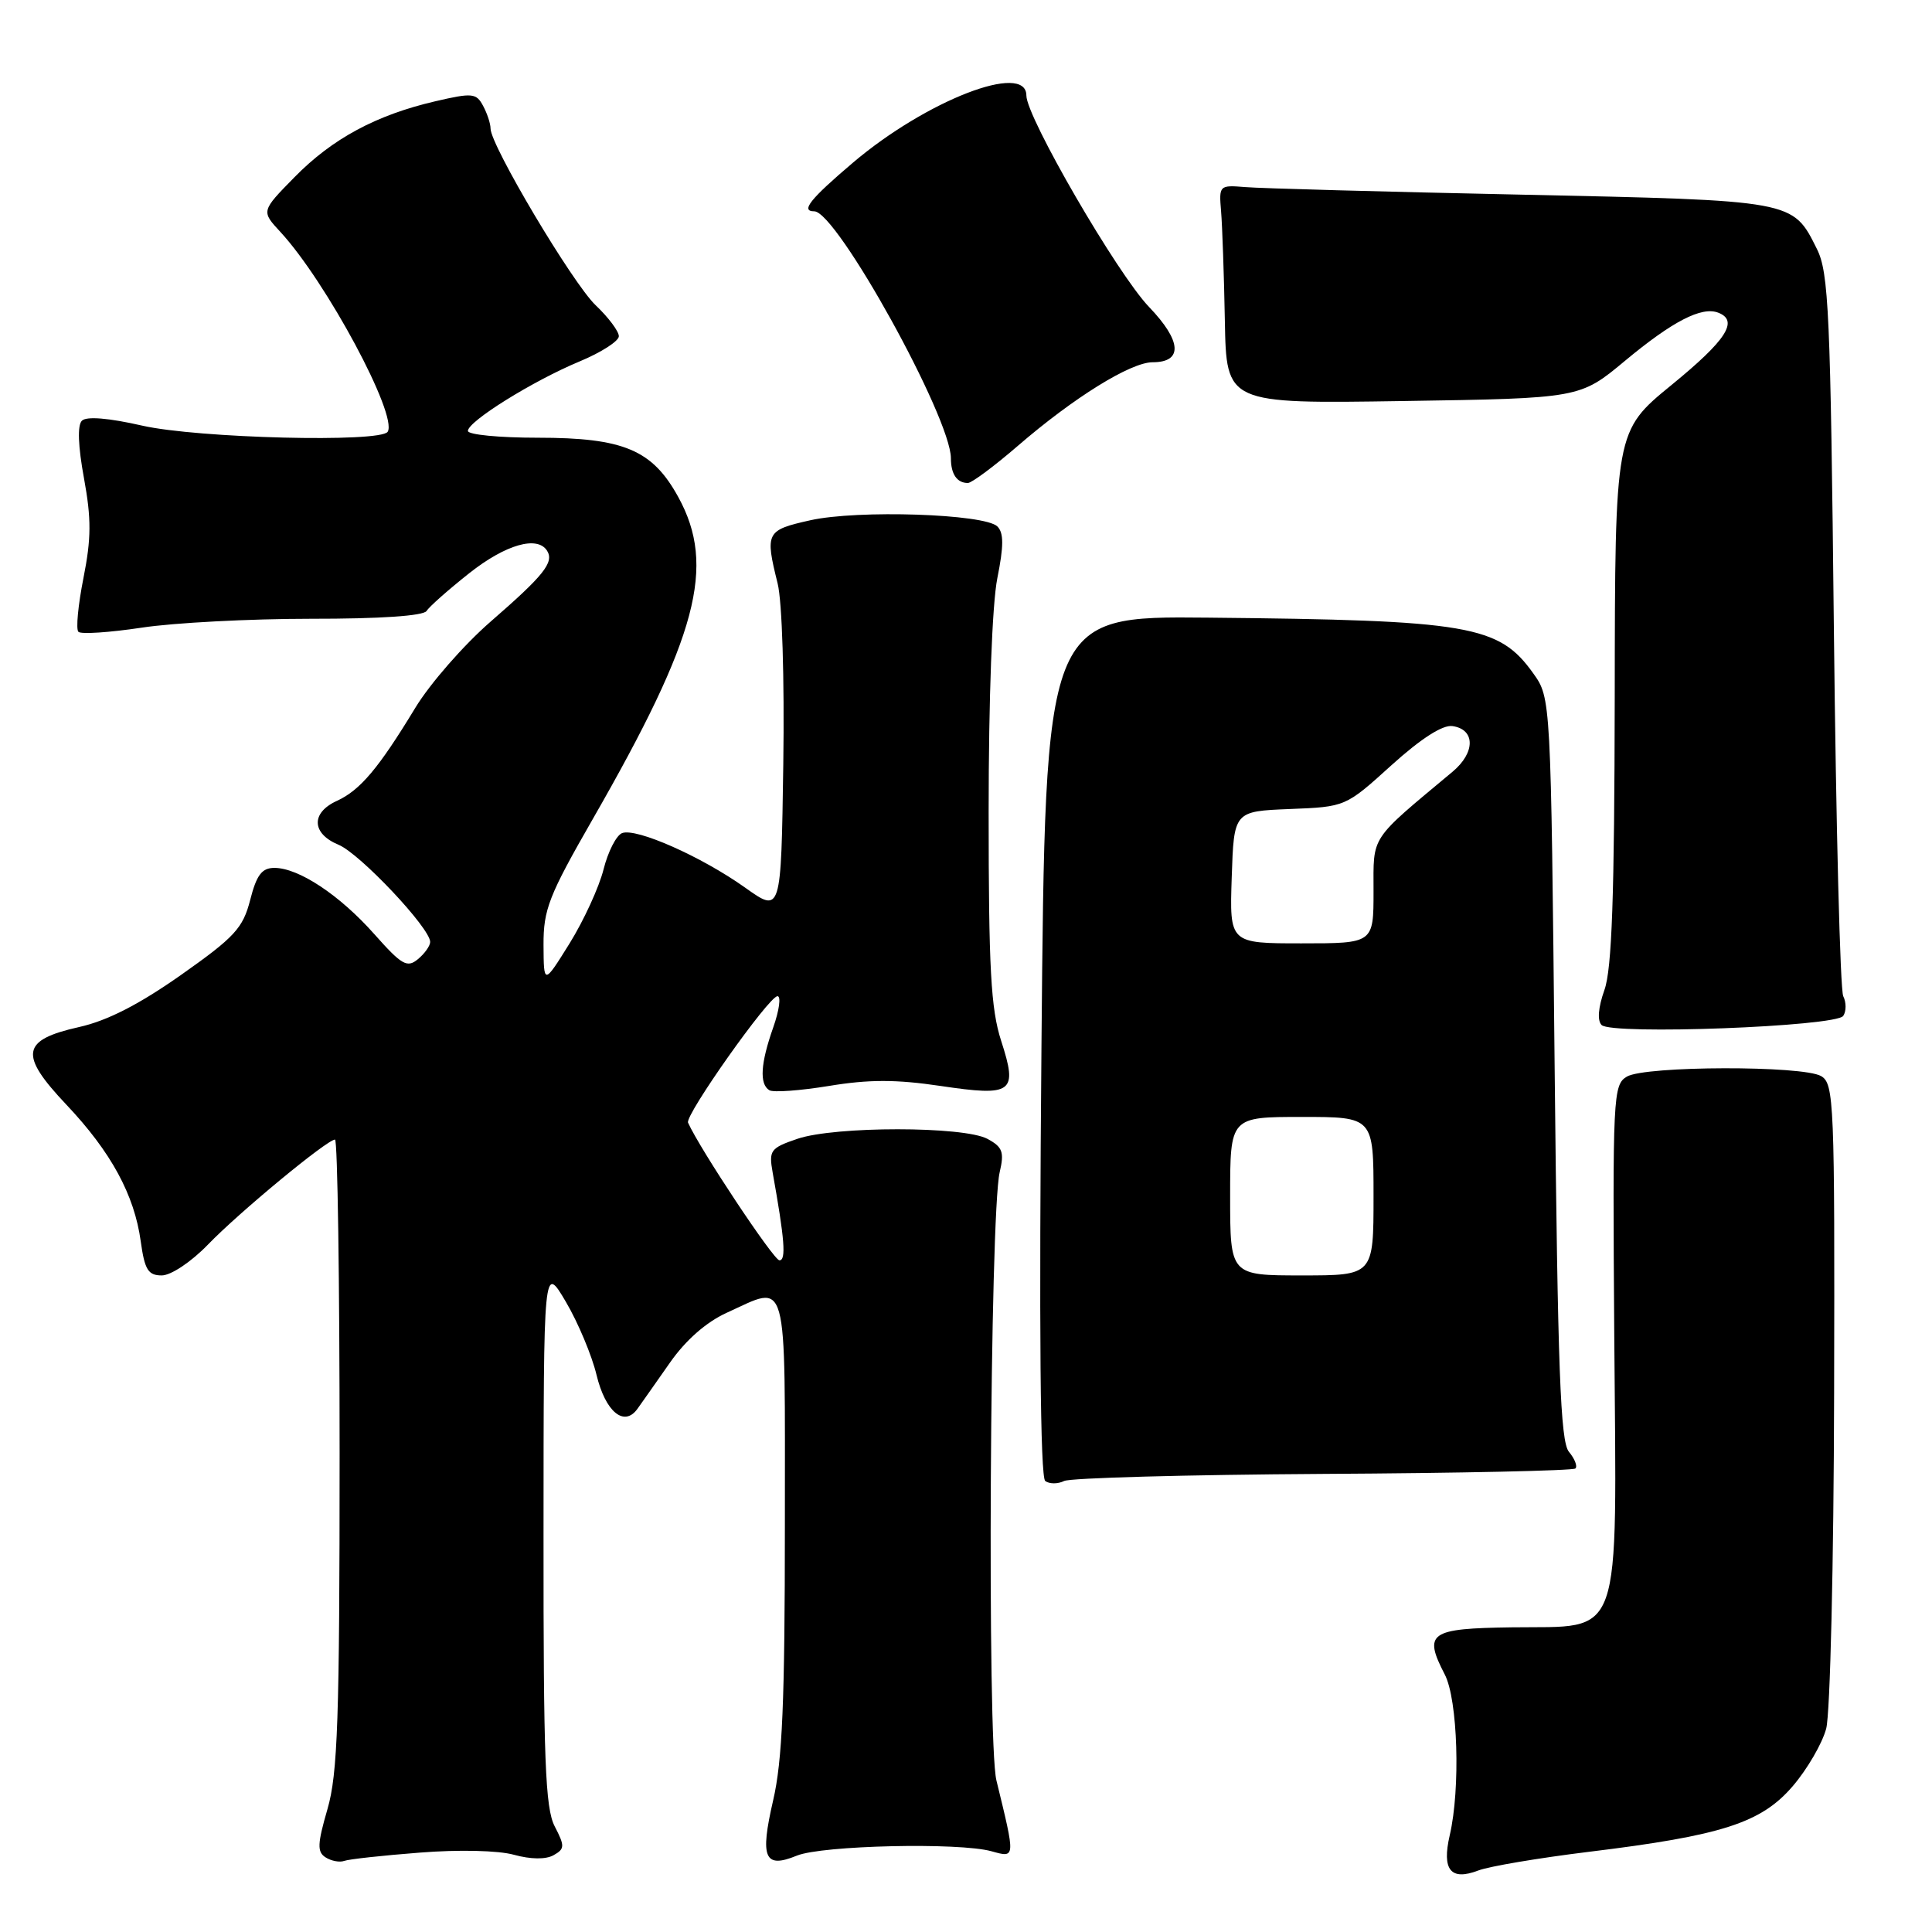 <?xml version="1.0" encoding="UTF-8" standalone="no"?>
<!DOCTYPE svg PUBLIC "-//W3C//DTD SVG 1.1//EN" "http://www.w3.org/Graphics/SVG/1.1/DTD/svg11.dtd" >
<svg xmlns="http://www.w3.org/2000/svg" xmlns:xlink="http://www.w3.org/1999/xlink" version="1.1" viewBox="0 0 256 256">
 <g >
 <path fill="currentColor"
d=" M 210.50 245.38 C 228.19 243.22 233.37 241.55 237.56 236.66 C 239.47 234.43 241.46 231.01 241.98 229.05 C 242.51 227.10 242.98 207.09 243.03 184.58 C 243.12 146.04 243.02 143.59 241.31 142.59 C 238.88 141.17 218.04 141.22 215.58 142.65 C 213.74 143.73 213.67 145.14 213.90 177.18 C 214.21 218.16 215.17 215.43 200.34 215.63 C 189.40 215.78 188.58 216.35 191.44 221.88 C 193.17 225.22 193.53 237.01 192.10 243.17 C 191.03 247.78 192.22 249.25 195.88 247.85 C 197.32 247.30 203.90 246.19 210.50 245.38 Z  M 55.63 245.48 C 60.79 245.07 66.04 245.19 68.11 245.77 C 70.33 246.38 72.32 246.40 73.34 245.83 C 74.84 244.99 74.86 244.62 73.50 242.00 C 72.25 239.58 72.00 233.19 72.02 203.30 C 72.03 167.50 72.03 167.50 74.98 172.50 C 76.60 175.25 78.42 179.60 79.04 182.17 C 80.22 187.08 82.71 189.14 84.47 186.67 C 85.04 185.88 86.97 183.13 88.77 180.56 C 90.85 177.58 93.58 175.19 96.27 173.96 C 104.55 170.21 104.00 168.22 104.00 201.94 C 104.00 225.48 103.67 233.31 102.44 238.58 C 100.68 246.21 101.29 247.64 105.59 245.88 C 108.93 244.52 127.09 244.11 131.37 245.30 C 134.58 246.19 134.57 246.33 132.03 235.91 C 130.78 230.82 131.17 160.91 132.46 155.34 C 133.09 152.65 132.85 151.99 130.85 150.91 C 127.71 149.21 110.62 149.21 105.66 150.90 C 102.08 152.12 101.86 152.43 102.38 155.36 C 103.97 164.22 104.19 167.00 103.28 167.00 C 102.52 167.00 92.73 152.25 91.17 148.76 C 90.73 147.78 101.89 132.00 103.02 132.00 C 103.51 132.00 103.26 133.86 102.46 136.13 C 100.78 140.89 100.60 143.64 101.94 144.46 C 102.45 144.78 106.02 144.52 109.86 143.89 C 115.13 143.02 118.74 143.02 124.60 143.89 C 134.21 145.32 134.89 144.81 132.66 137.92 C 131.29 133.68 131.00 128.34 131.00 107.55 C 131.00 92.55 131.47 80.02 132.15 76.62 C 133.01 72.33 133.01 70.61 132.16 69.76 C 130.49 68.09 113.66 67.53 107.36 68.94 C 101.51 70.25 101.36 70.54 103.04 77.31 C 103.64 79.72 103.95 89.89 103.79 101.25 C 103.50 121.01 103.50 121.01 98.74 117.62 C 92.95 113.50 84.30 109.67 82.43 110.39 C 81.67 110.68 80.56 112.85 79.97 115.21 C 79.37 117.58 77.35 121.98 75.47 125.01 C 72.05 130.50 72.05 130.50 72.02 125.22 C 72.00 120.52 72.72 118.67 78.55 108.52 C 92.43 84.34 94.91 75.03 89.88 65.87 C 86.45 59.61 82.65 58.00 71.25 58.00 C 66.16 58.00 62.00 57.60 62.00 57.10 C 62.00 55.83 70.63 50.46 76.78 47.90 C 79.65 46.71 82.00 45.20 82.00 44.55 C 82.00 43.90 80.62 42.05 78.92 40.44 C 75.86 37.51 65.00 19.26 65.00 17.03 C 65.00 16.39 64.56 15.04 64.01 14.02 C 63.11 12.33 62.58 12.28 57.68 13.42 C 49.85 15.24 44.03 18.37 39.03 23.47 C 34.60 27.98 34.60 27.98 37.16 30.74 C 43.22 37.31 52.73 55.01 51.37 57.21 C 50.46 58.68 26.22 58.07 18.85 56.40 C 14.38 55.38 11.46 55.14 10.85 55.75 C 10.24 56.36 10.35 59.14 11.13 63.38 C 12.11 68.74 12.10 71.34 11.06 76.58 C 10.35 80.16 10.04 83.38 10.39 83.72 C 10.73 84.06 14.50 83.81 18.76 83.17 C 23.01 82.52 33.11 81.99 41.19 81.99 C 50.34 82.00 56.13 81.61 56.53 80.95 C 56.88 80.38 59.43 78.13 62.18 75.95 C 67.00 72.14 71.22 70.93 72.50 72.99 C 73.44 74.52 72.05 76.25 65.03 82.35 C 61.47 85.44 56.97 90.59 55.03 93.79 C 50.16 101.82 47.72 104.71 44.64 106.12 C 41.17 107.70 41.28 110.46 44.87 111.94 C 47.70 113.12 57.00 122.98 57.00 124.81 C 57.00 125.33 56.27 126.36 55.37 127.10 C 53.95 128.28 53.23 127.87 49.62 123.80 C 45.02 118.61 39.59 115.01 36.37 115.00 C 34.70 115.00 34.00 115.92 33.15 119.25 C 32.19 122.99 31.09 124.18 23.98 129.19 C 18.42 133.10 14.21 135.26 10.47 136.09 C 2.81 137.81 2.50 139.72 8.80 146.38 C 14.71 152.63 17.81 158.33 18.65 164.50 C 19.17 168.25 19.63 169.00 21.43 169.00 C 22.65 169.00 25.32 167.22 27.55 164.92 C 31.70 160.62 43.35 151.00 44.39 151.00 C 44.73 151.00 45.00 169.72 45.00 192.60 C 45.00 227.84 44.75 235.04 43.39 239.72 C 42.05 244.34 42.01 245.39 43.14 246.11 C 43.89 246.59 45.00 246.80 45.61 246.58 C 46.22 246.35 50.72 245.86 55.63 245.48 Z  M 175.36 195.30 C 193.44 195.20 208.46 194.87 208.75 194.58 C 209.05 194.29 208.66 193.29 207.89 192.37 C 206.76 191.01 206.41 181.53 206.00 141.60 C 205.50 92.50 205.50 92.50 203.17 89.23 C 198.61 82.84 194.74 82.18 160.00 81.84 C 138.50 81.63 138.50 81.63 138.00 138.57 C 137.67 175.95 137.84 195.75 138.50 196.24 C 139.05 196.65 140.18 196.65 141.00 196.24 C 141.82 195.83 157.29 195.41 175.36 195.30 Z  M 244.24 134.61 C 244.65 134.00 244.65 132.82 244.24 132.00 C 243.83 131.18 243.28 109.35 243.00 83.50 C 242.55 41.37 242.32 36.14 240.75 32.99 C 237.52 26.51 237.84 26.57 201.50 25.79 C 183.35 25.41 166.93 24.96 165.00 24.79 C 161.56 24.51 161.51 24.56 161.80 28.00 C 161.96 29.93 162.19 36.45 162.30 42.50 C 162.50 53.50 162.50 53.50 185.92 53.14 C 209.35 52.78 209.35 52.78 215.32 47.81 C 221.62 42.57 225.47 40.58 227.67 41.43 C 230.43 42.49 228.77 45.06 221.50 51.00 C 214.00 57.13 214.00 57.13 213.96 92.31 C 213.92 118.79 213.59 128.41 212.59 131.19 C 211.77 133.50 211.63 135.23 212.22 135.82 C 213.56 137.16 243.29 136.03 244.24 134.61 Z  M 134.83 59.11 C 142.27 52.68 149.82 48.00 152.73 48.00 C 156.77 48.00 156.59 45.19 152.26 40.68 C 148.06 36.31 136.00 15.52 136.00 12.66 C 136.00 8.16 122.72 13.31 112.99 21.58 C 107.34 26.38 106.05 28.00 107.89 28.00 C 110.87 28.00 126.00 55.35 126.00 60.73 C 126.00 62.83 126.81 64.00 128.25 64.00 C 128.75 64.00 131.71 61.80 134.83 59.11 Z  M 163.00 158.50 C 163.00 148.00 163.00 148.00 172.50 148.00 C 182.00 148.00 182.00 148.00 182.00 158.50 C 182.00 169.00 182.00 169.00 172.50 169.00 C 163.00 169.00 163.00 169.00 163.00 158.50 Z  M 163.21 116.25 C 163.50 107.50 163.50 107.50 170.89 107.20 C 178.29 106.91 178.29 106.91 184.36 101.41 C 188.28 97.87 191.15 96.02 192.46 96.21 C 195.50 96.65 195.51 99.72 192.47 102.26 C 181.39 111.51 182.00 110.59 182.00 118.12 C 182.00 125.00 182.00 125.00 172.46 125.00 C 162.92 125.00 162.92 125.00 163.21 116.25 Z "/>
</g>
</svg>